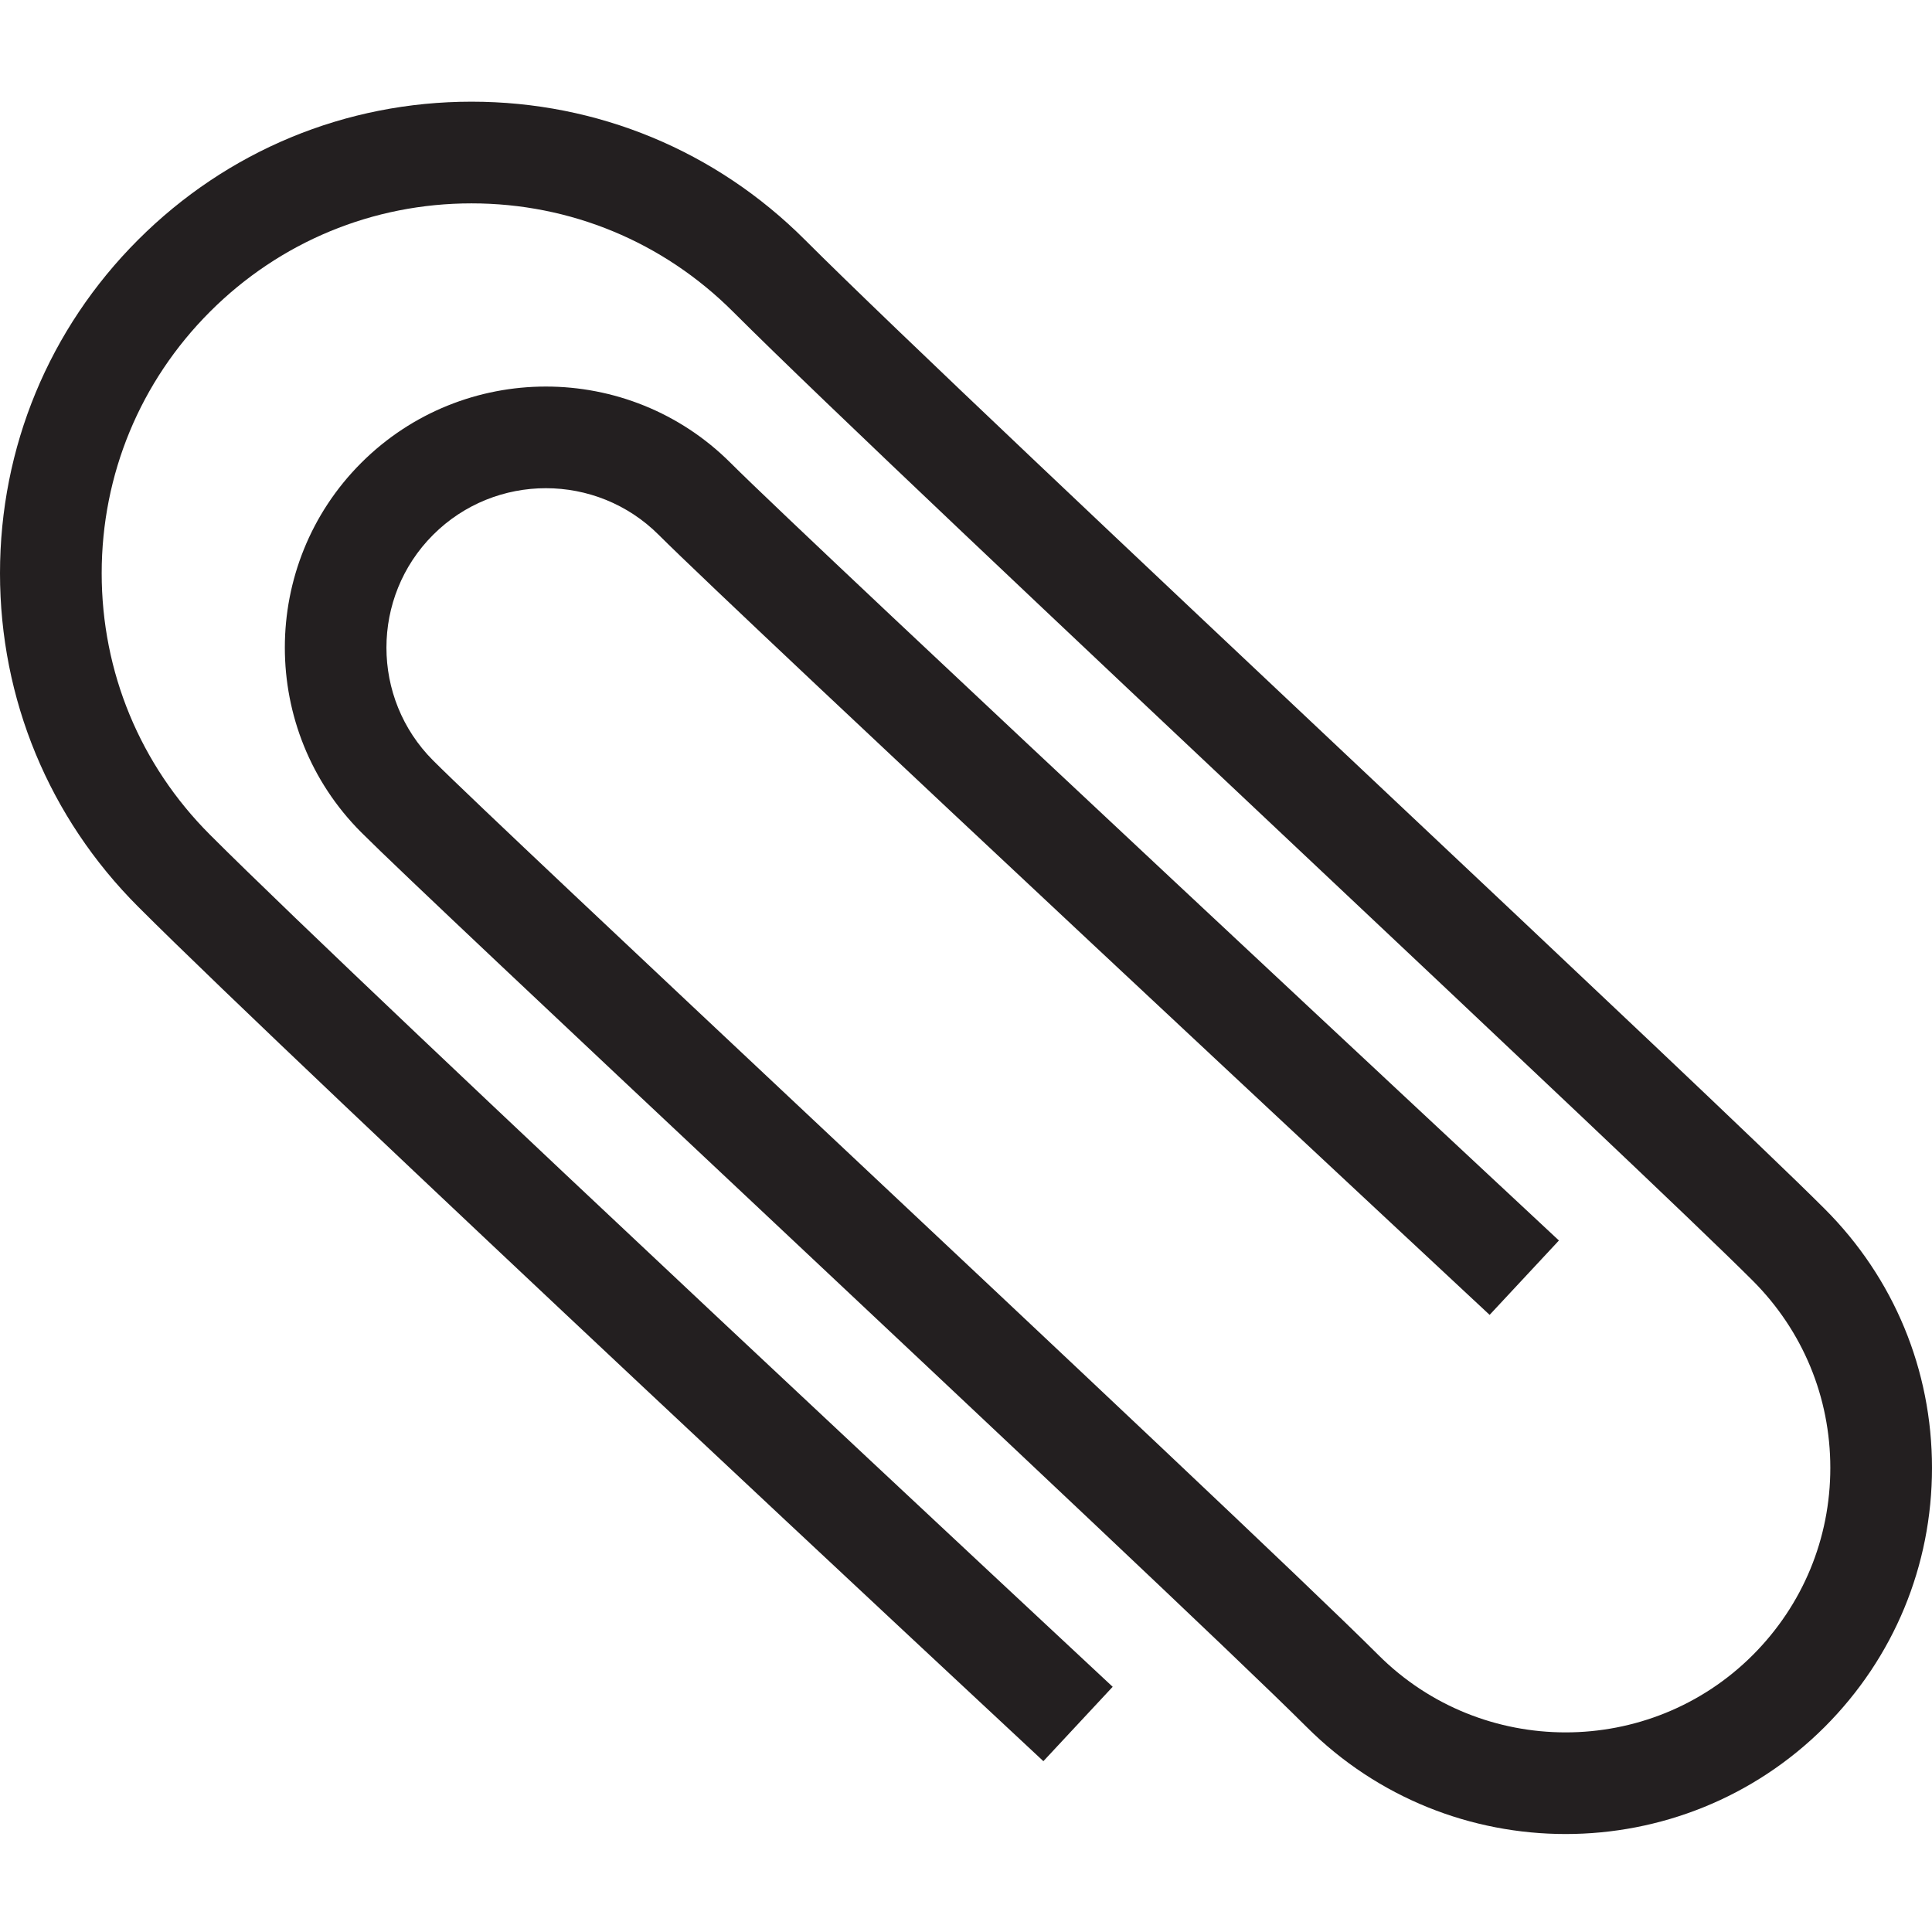 <?xml version="1.0" encoding="utf-8"?>
<!-- Generator: Adobe Illustrator 15.0.0, SVG Export Plug-In . SVG Version: 6.00 Build 0)  -->
<svg xmlns="http://www.w3.org/2000/svg" xmlns:xlink="http://www.w3.org/1999/xlink" version="1.1" id="262144299_Layer_1_grid" x="0px" y="0px" width="38px" height="38px" viewBox="0 0 38 38" enable-background="new 0 0 38 38" xml:space="preserve">
<path fill="#231F20" d="M30.794,36.073c-1.845,0-3.69-0.702-5.096-2.107c-1.324-1.324-6.376-6.07-10.833-10.259  c-3.77-3.542-7.025-6.601-7.761-7.337c-2.002-2.004-2.002-5.263,0-7.265c2.003-2.002,5.262-2.003,7.266,0  c1.582,1.583,16.146,15.157,16.292,15.294l-1.363,1.463c-0.602-0.56-14.736-13.735-16.343-15.342c-1.224-1.223-3.214-1.224-4.438,0  c-1.223,1.223-1.223,3.213,0,4.437c0.713,0.714,4.115,3.91,7.716,7.293c4.468,4.198,9.532,8.957,10.878,10.303  c2.032,2.029,5.335,2.027,7.363,0C35.459,31.568,36,30.261,36,28.871c0-1.391-0.542-2.697-1.525-3.681  c-1.12-1.12-4.869-4.652-8.838-8.391c-4.663-4.392-9.484-8.934-11.219-10.668C13.043,4.757,11.217,4,9.274,4S5.504,4.757,4.13,6.131  C2.757,7.505,2,9.332,2,11.275s0.757,3.77,2.13,5.143c3.182,3.184,17.61,16.623,17.755,16.759l-1.363,1.463  c-0.595-0.554-14.6-13.599-17.807-16.808C0.965,16.081,0,13.752,0,11.275s0.965-4.807,2.716-6.558C4.468,2.965,6.796,2,9.274,2  s4.806,0.965,6.558,2.717c1.714,1.713,6.524,6.245,11.176,10.627c3.98,3.749,7.74,7.291,8.881,8.433  C37.25,25.137,38,26.946,38,28.871c0,1.924-0.749,3.733-2.11,5.095C34.485,35.37,32.64,36.073,30.794,36.073z"/>
</svg>
